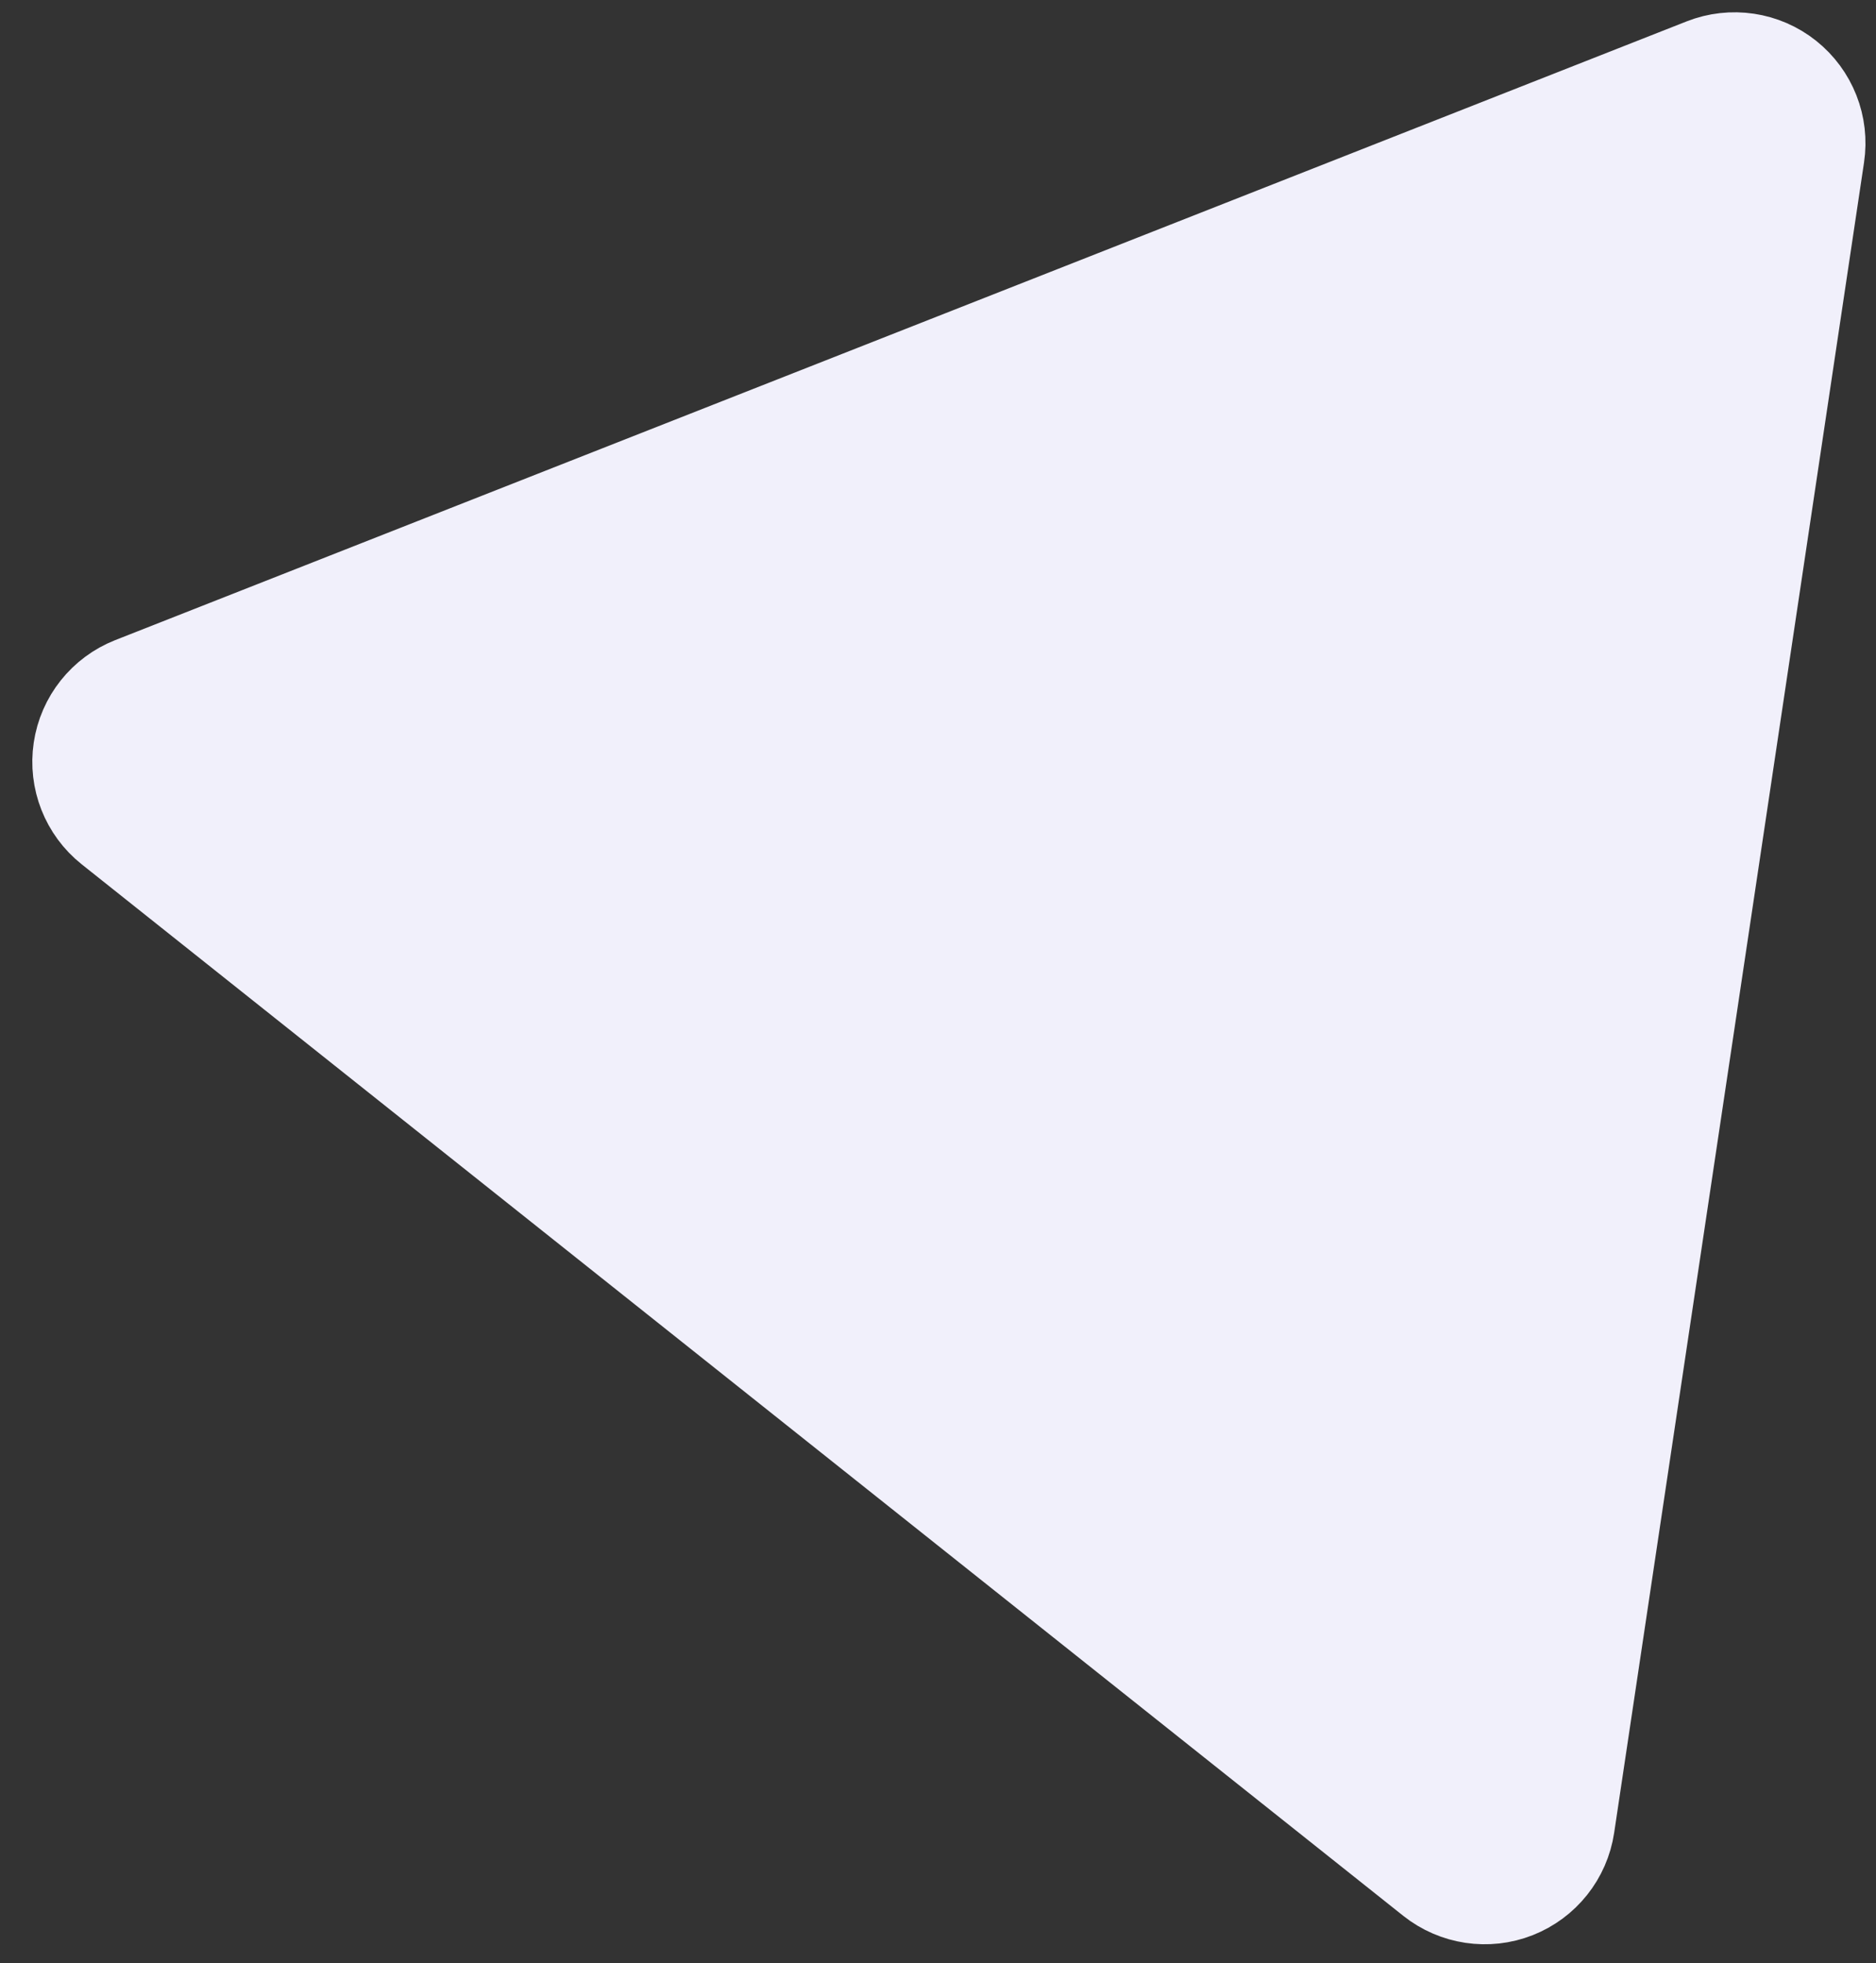 <svg width="43" height="45" viewBox="0 0 43 45" fill="none" xmlns="http://www.w3.org/2000/svg">
<rect x="0" y="0" width="43" height="45" fill="#333333" stroke="none"/>
<path d="M41.242 3.504C41.322 2.974 41.112 2.442 40.693 2.108C40.274 1.774 39.708 1.69 39.209 1.886L3.191 16.068C2.692 16.265 2.336 16.712 2.257 17.242C2.178 17.772 2.387 18.304 2.807 18.638L33.098 42.74C33.517 43.073 34.083 43.158 34.581 42.962C35.08 42.765 35.436 42.318 35.515 41.788L41.242 3.504Z" fill="#F1F0FB" stroke="#F1F0FB" stroke-width="3" stroke-linejoin="round"/>
</svg>
